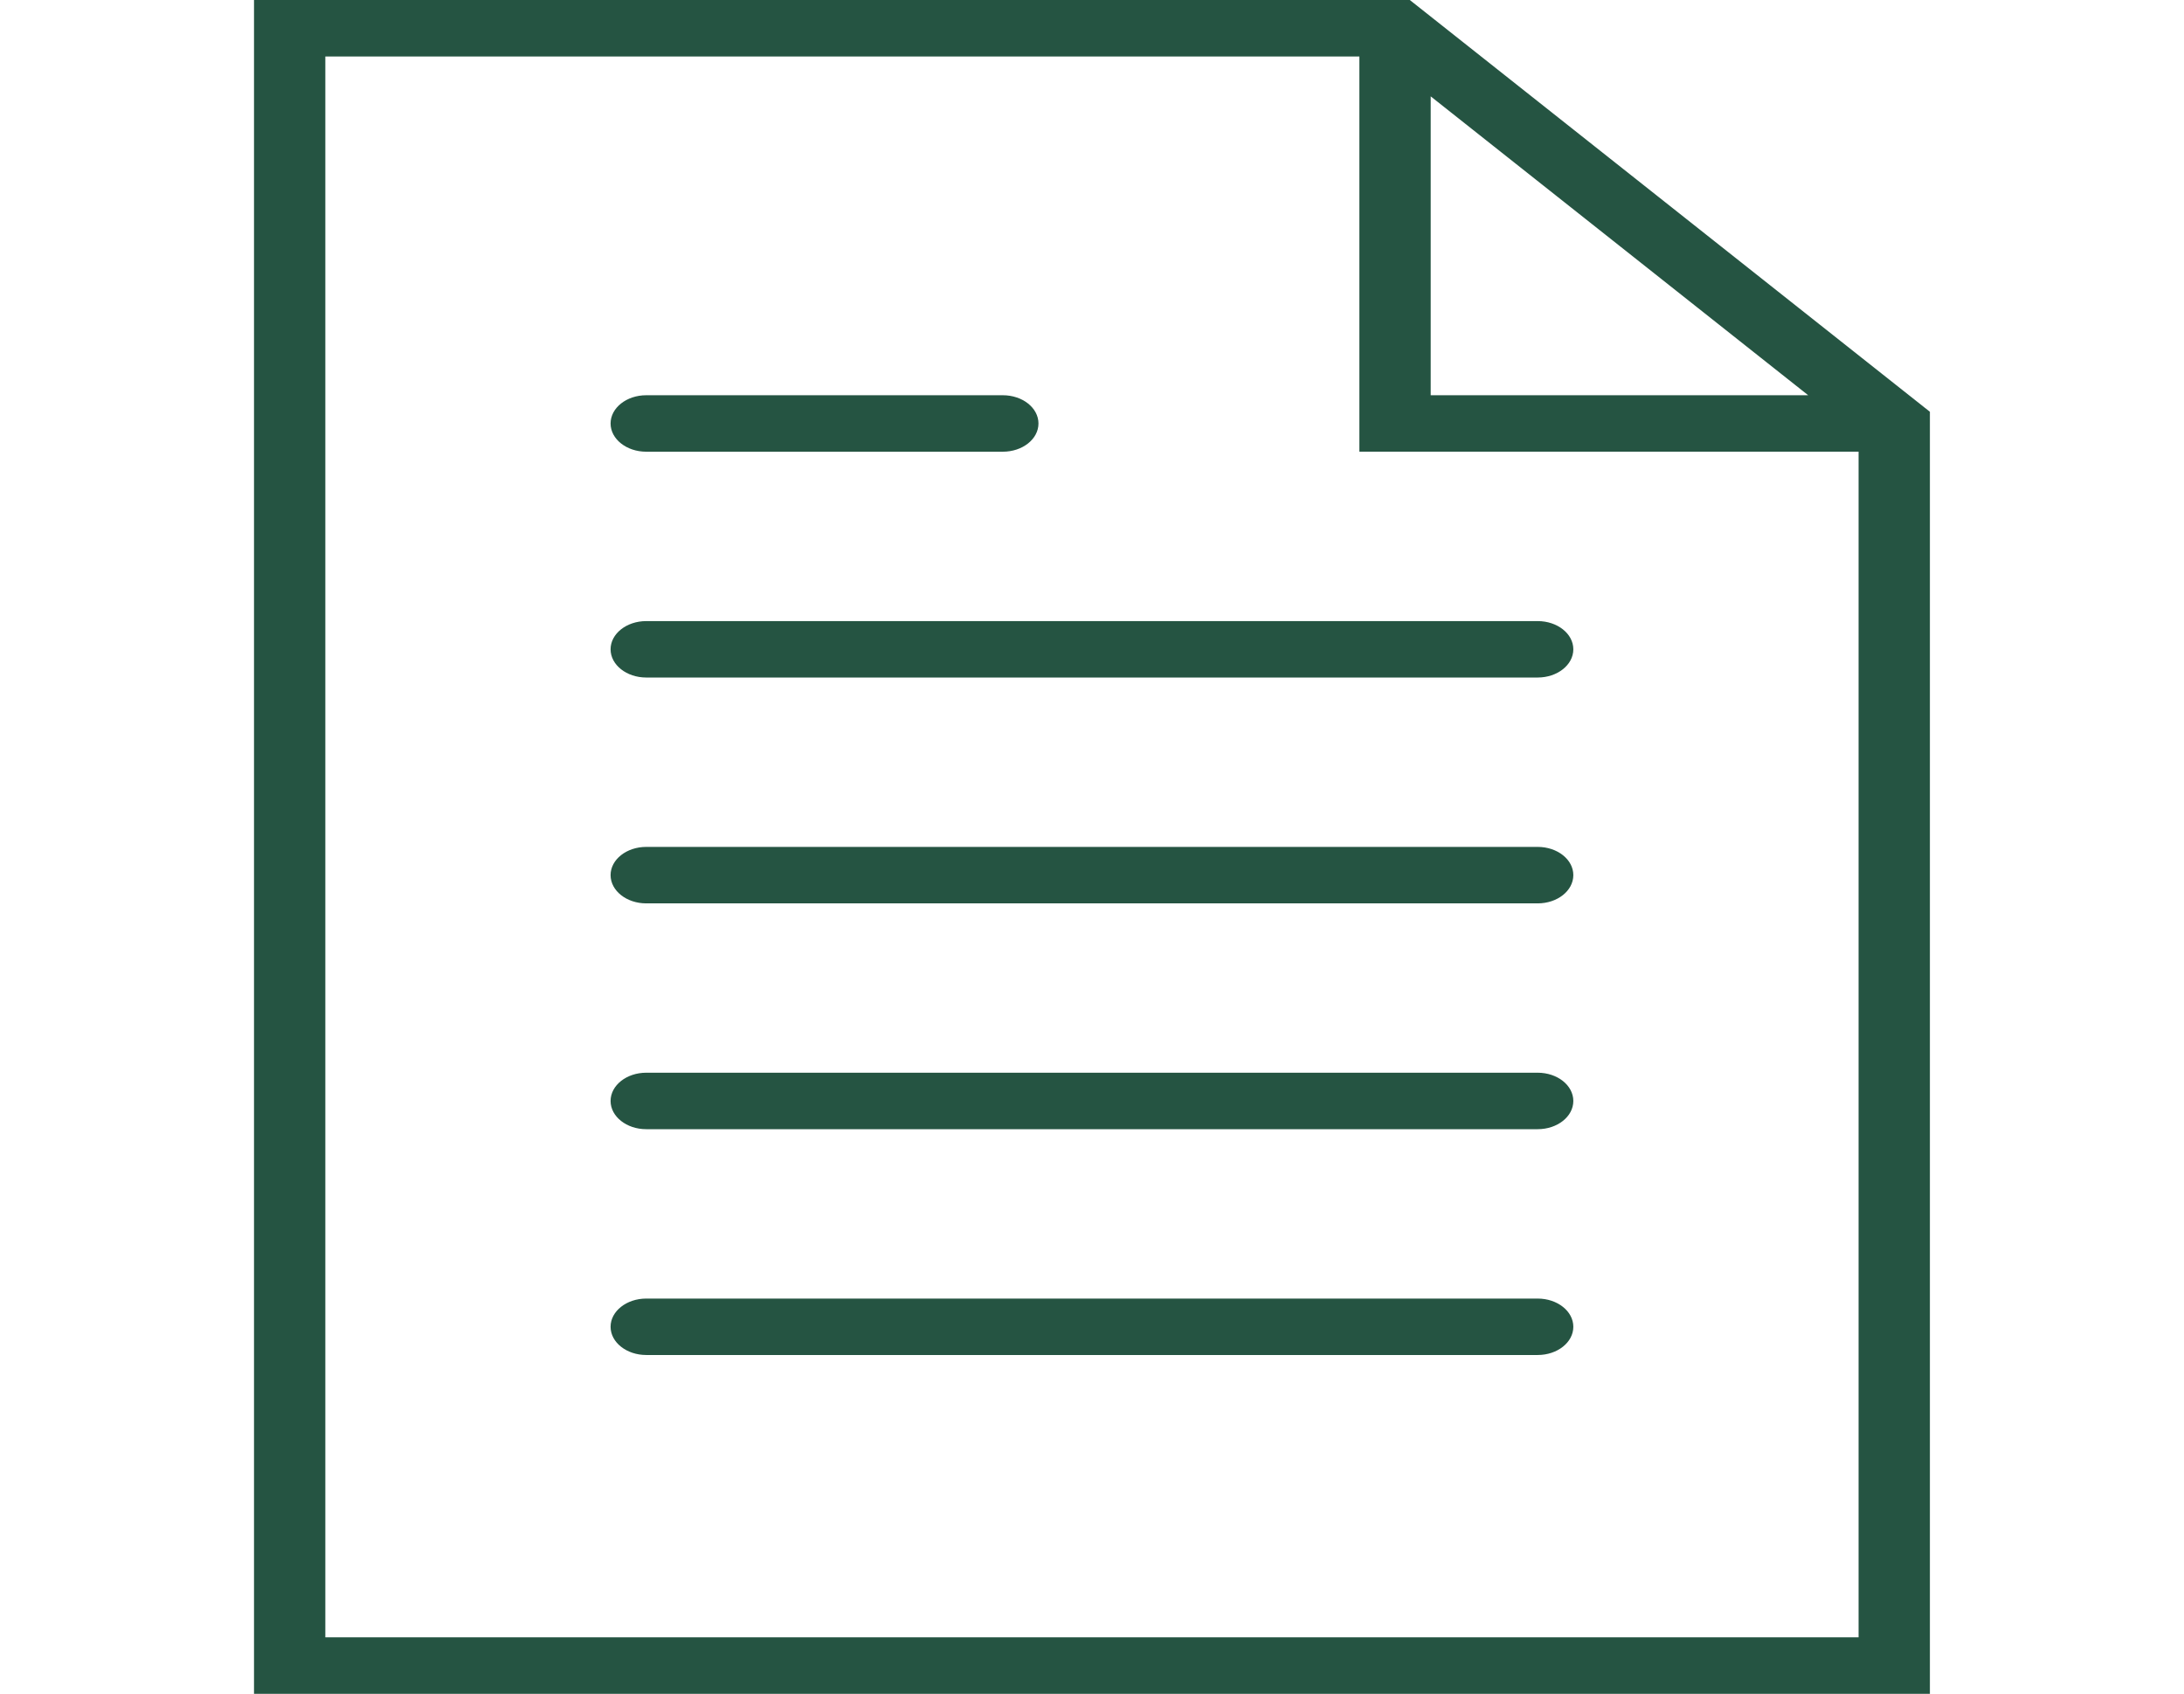 <svg width="49" height="38" viewBox="0 0 49 38" fill="none" xmlns="http://www.w3.org/2000/svg">
<path d="M34.499 13.934H14.499C14.058 13.934 13.699 14.217 13.699 14.567C13.699 14.917 14.058 15.2 14.499 15.2H34.499C34.941 15.2 35.299 14.917 35.299 14.567C35.299 14.217 34.941 13.934 34.499 13.934Z" fill="#255442"/>
<path d="M14.499 10.134H22.499C22.941 10.134 23.299 9.851 23.299 9.501C23.299 9.15 22.941 8.867 22.499 8.867H14.499C14.058 8.867 13.699 9.15 13.699 9.501C13.699 9.851 14.058 10.134 14.499 10.134Z" fill="#255442"/>
<path d="M34.499 19H14.499C14.058 19 13.699 19.283 13.699 19.633C13.699 19.984 14.058 20.267 14.499 20.267H34.499C34.941 20.267 35.299 19.984 35.299 19.633C35.299 19.283 34.941 19 34.499 19Z" fill="#255442"/>
<path d="M34.499 24.066H14.499C14.058 24.066 13.699 24.349 13.699 24.7C13.699 25.05 14.058 25.333 14.499 25.333H34.499C34.941 25.333 35.299 25.05 35.299 24.7C35.299 24.349 34.941 24.066 34.499 24.066Z" fill="#255442"/>
<path d="M34.499 29.133H14.499C14.058 29.133 13.699 29.416 13.699 29.766C13.699 30.116 14.058 30.399 14.499 30.399H34.499C34.941 30.399 35.299 30.116 35.299 29.766C35.299 29.416 34.941 29.133 34.499 29.133Z" fill="#255442"/>
<path d="M31.63 0H5.699V38H43.299V9.238L31.63 0ZM32.099 2.162L40.568 8.867H32.099V2.162ZM7.299 36.733V1.267H30.499V10.133H41.699V36.733H7.299Z" fill="#255442"/>
</svg>
